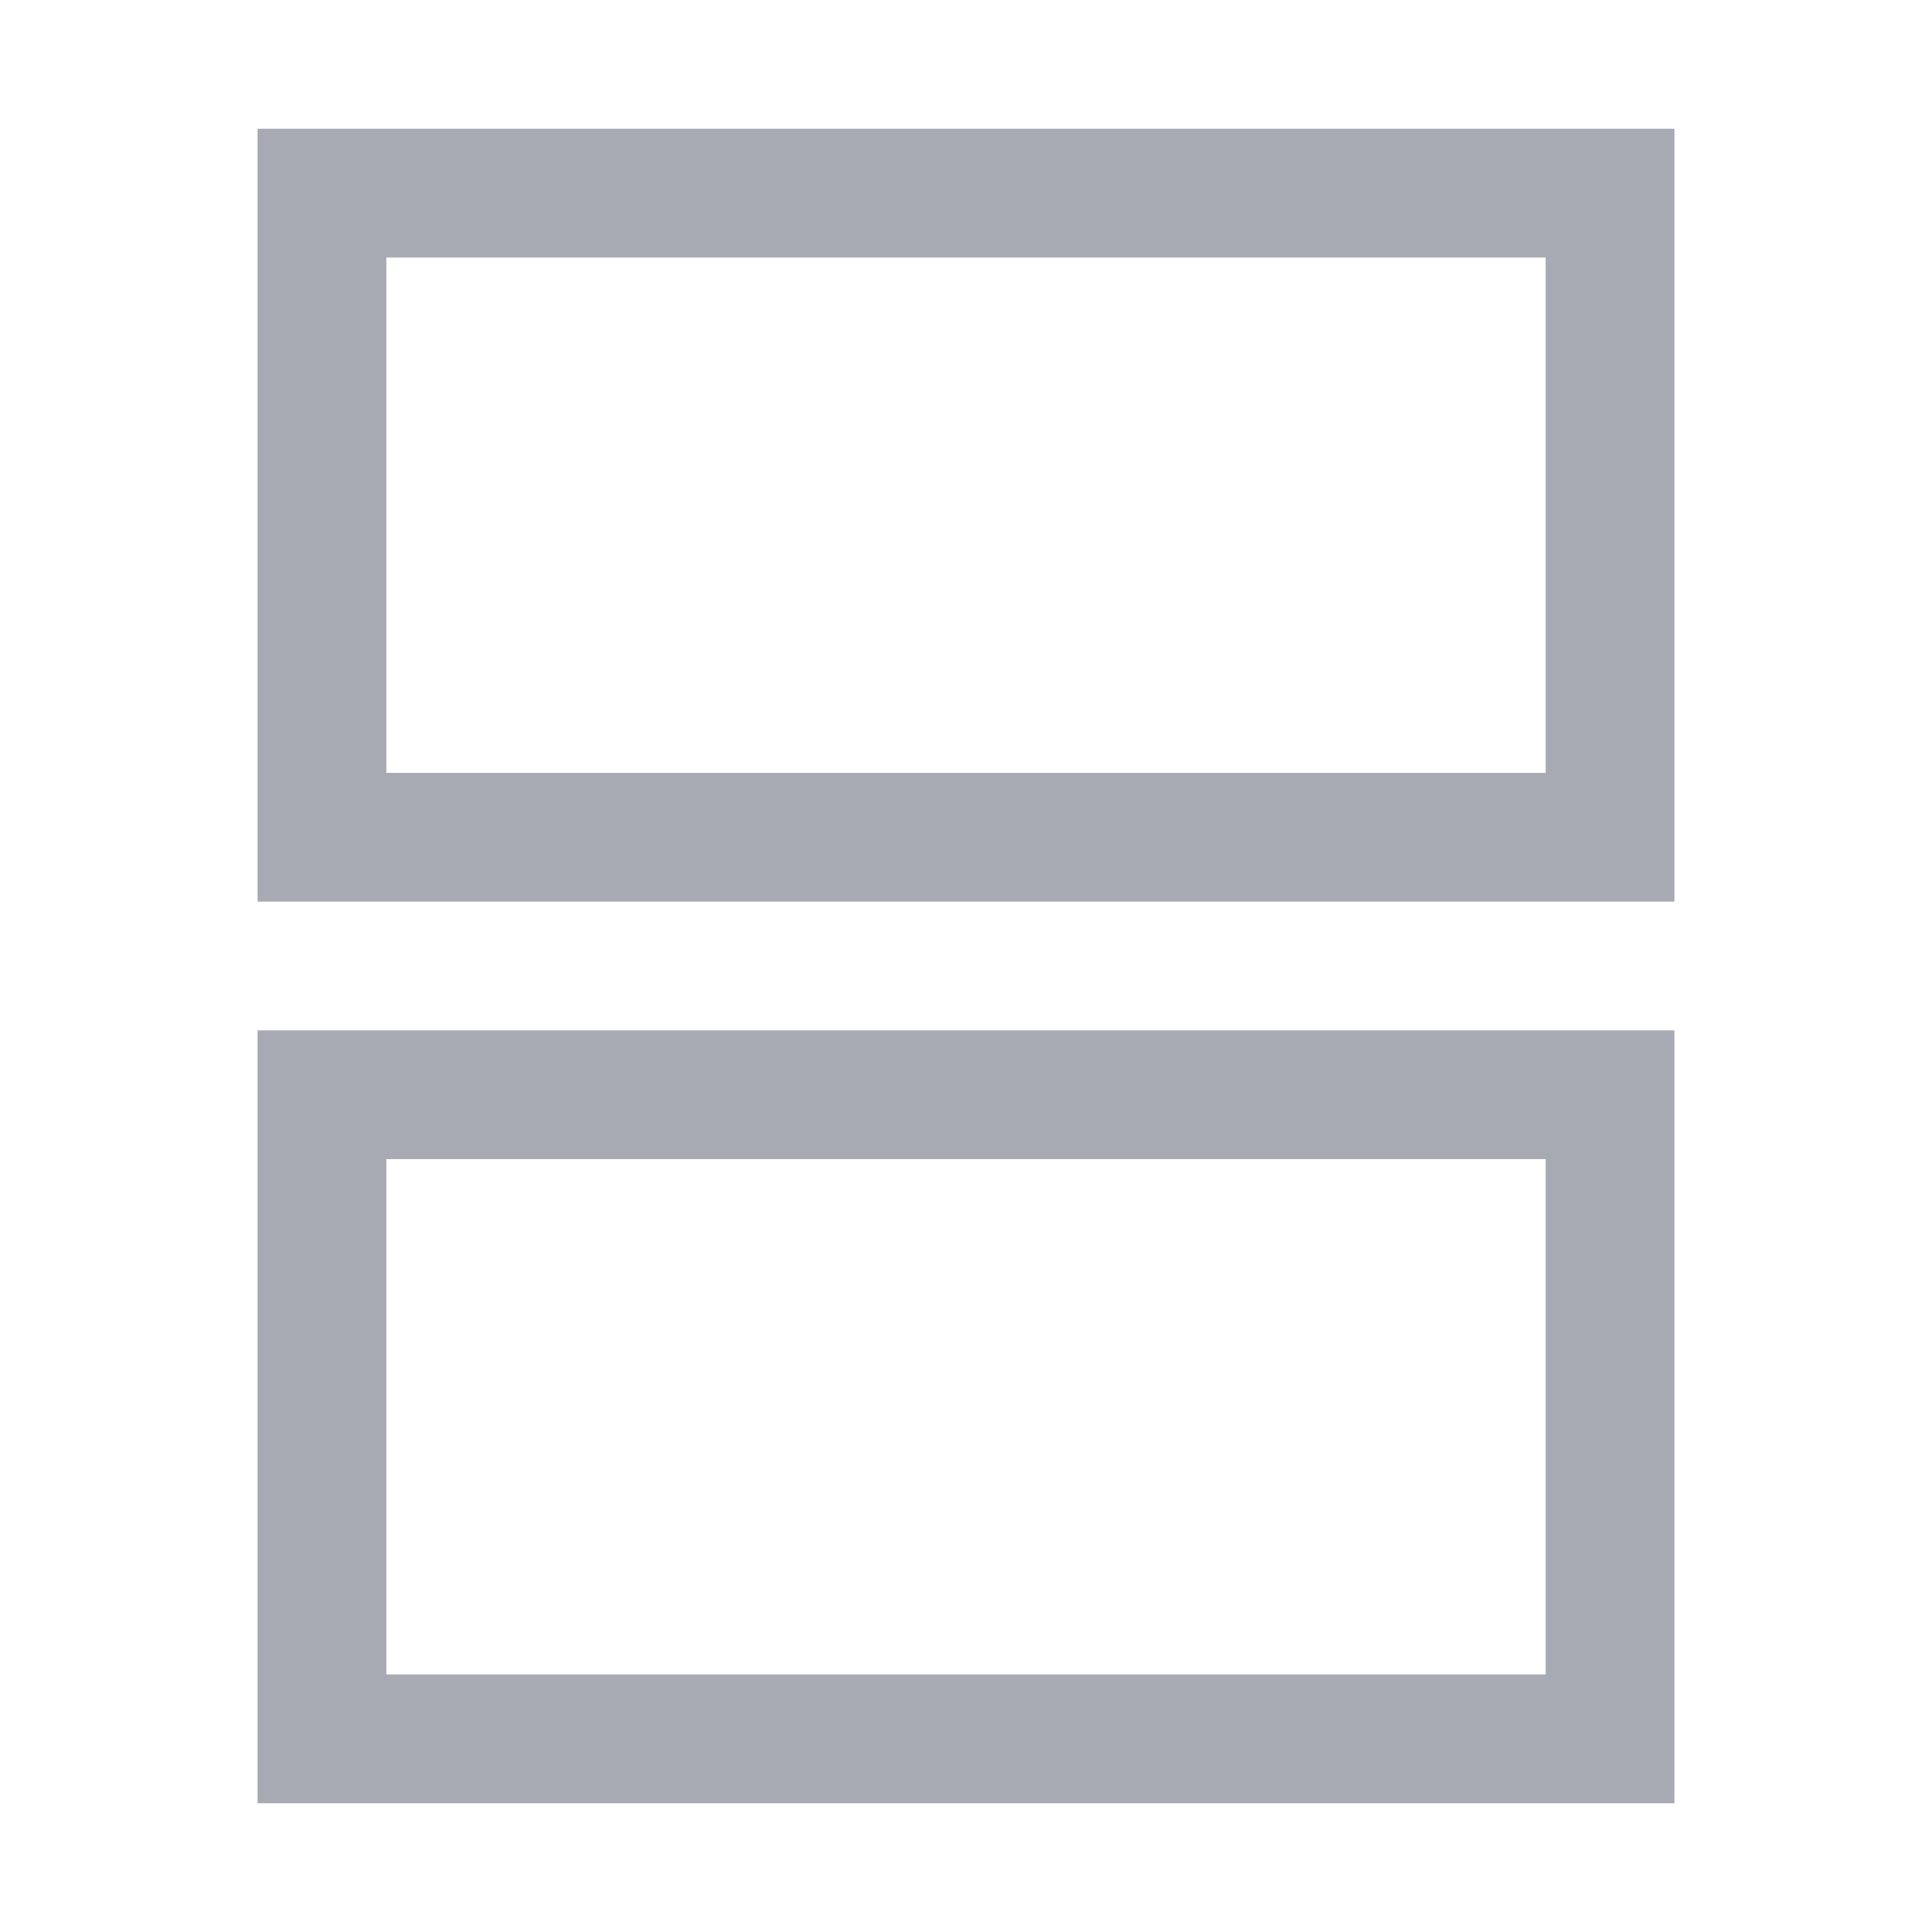 <svg width="15" height="15" viewBox="0 0 15 15" fill="none" xmlns="http://www.w3.org/2000/svg">
<path fill-rule="evenodd" clip-rule="evenodd" d="M2 1H13V7H2V1ZM3 2H12V6H3V2Z" fill="#A8AAB3"/>
<path fill-rule="evenodd" clip-rule="evenodd" d="M2 8H13V14H2V8ZM3 9H12V13H3V9Z" fill="#A8AAB3"/>
</svg>

